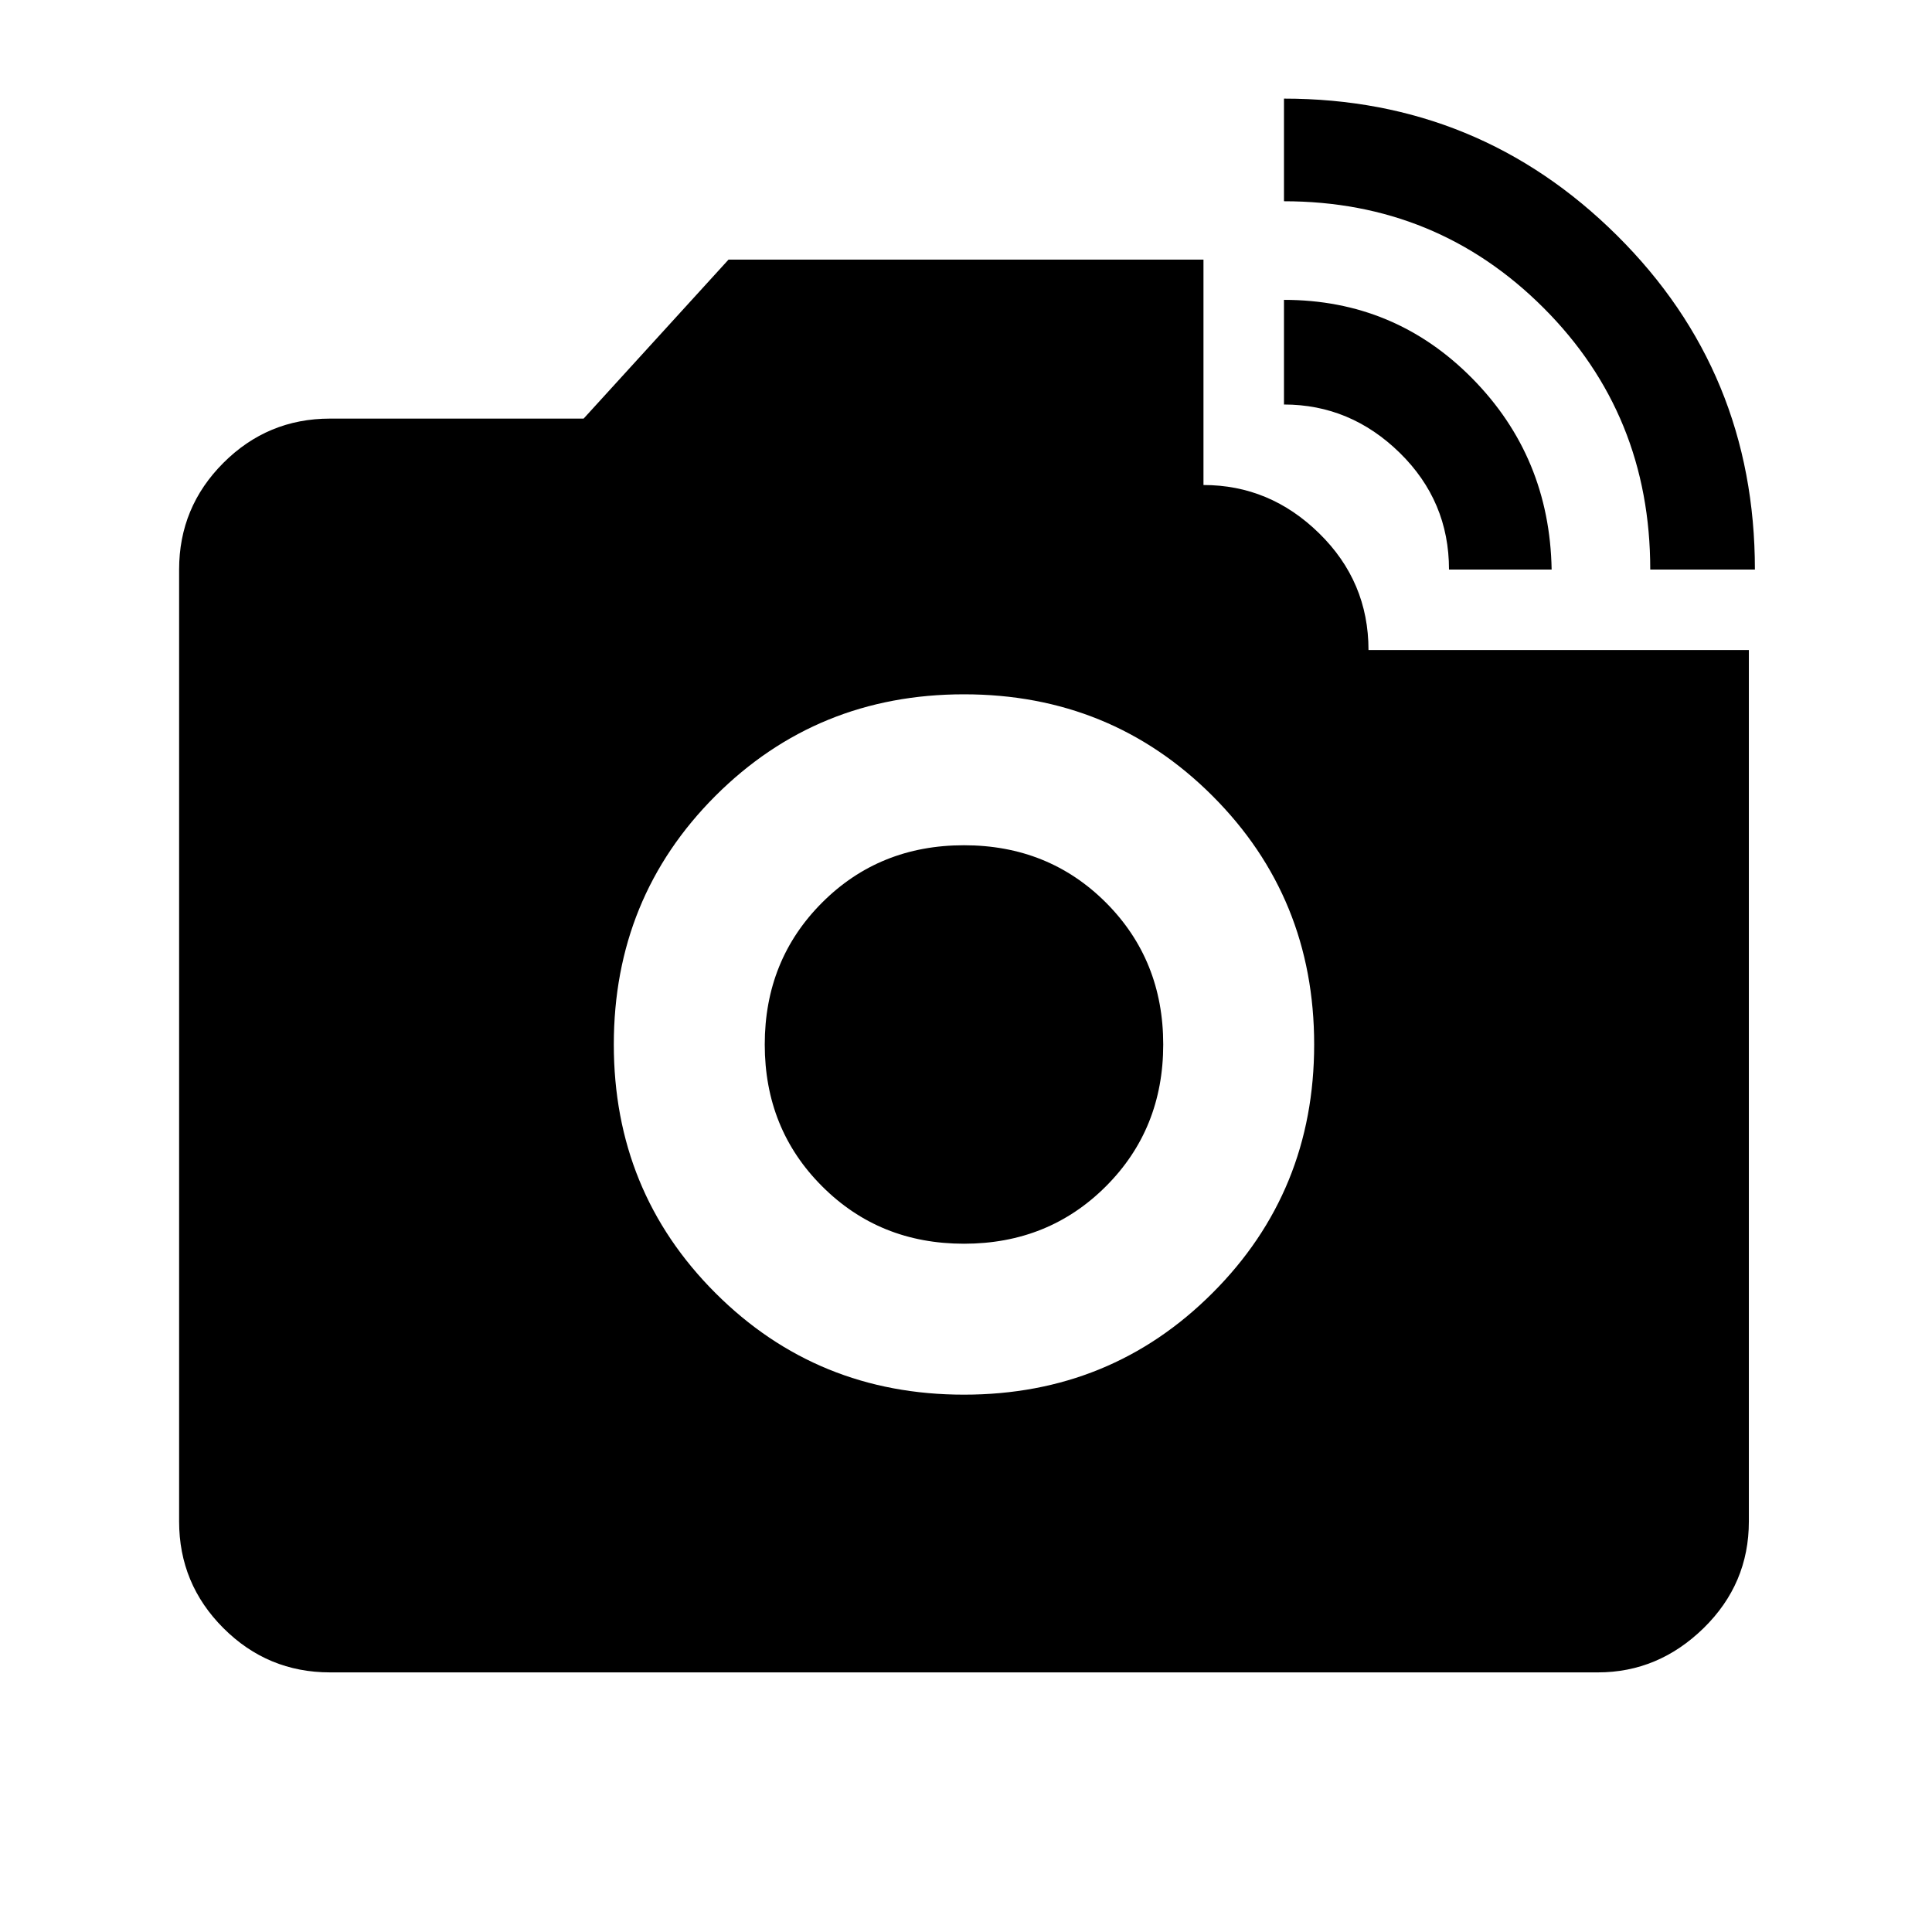 <svg xmlns="http://www.w3.org/2000/svg" height="24" width="24"><path d="M4.1 20.775q-.775 0-1.325-.55-.55-.55-.55-1.325V7.075q0-.775.55-1.325.55-.55 1.325-.55h3.15l1.8-1.975h5.9v2.8q.825 0 1.437.6.613.6.613 1.45h4.725V18.9q0 .775-.562 1.325-.563.55-1.313.55Zm7.875-3.45q1.825 0 3.087-1.263 1.263-1.262 1.263-3.087 0-1.825-1.263-3.088-1.262-1.262-3.087-1.262-1.825 0-3.088 1.262-1.262 1.263-1.262 3.088 0 1.825 1.262 3.087 1.263 1.263 3.088 1.263Zm0-1.875q-1.05 0-1.762-.713-.713-.712-.713-1.762t.713-1.763q.712-.712 1.762-.712t1.763.712q.712.713.712 1.763 0 1.05-.712 1.762-.713.713-1.763.713ZM20.5 7.075q0-1.925-1.325-3.25T15.95 2.5V1.225q2.425 0 4.137 1.7 1.713 1.7 1.713 4.15Zm-2.5 0q0-.85-.612-1.45-.613-.6-1.438-.6v-1.3q1.375 0 2.338.975.962.975.987 2.375Z"/></svg>